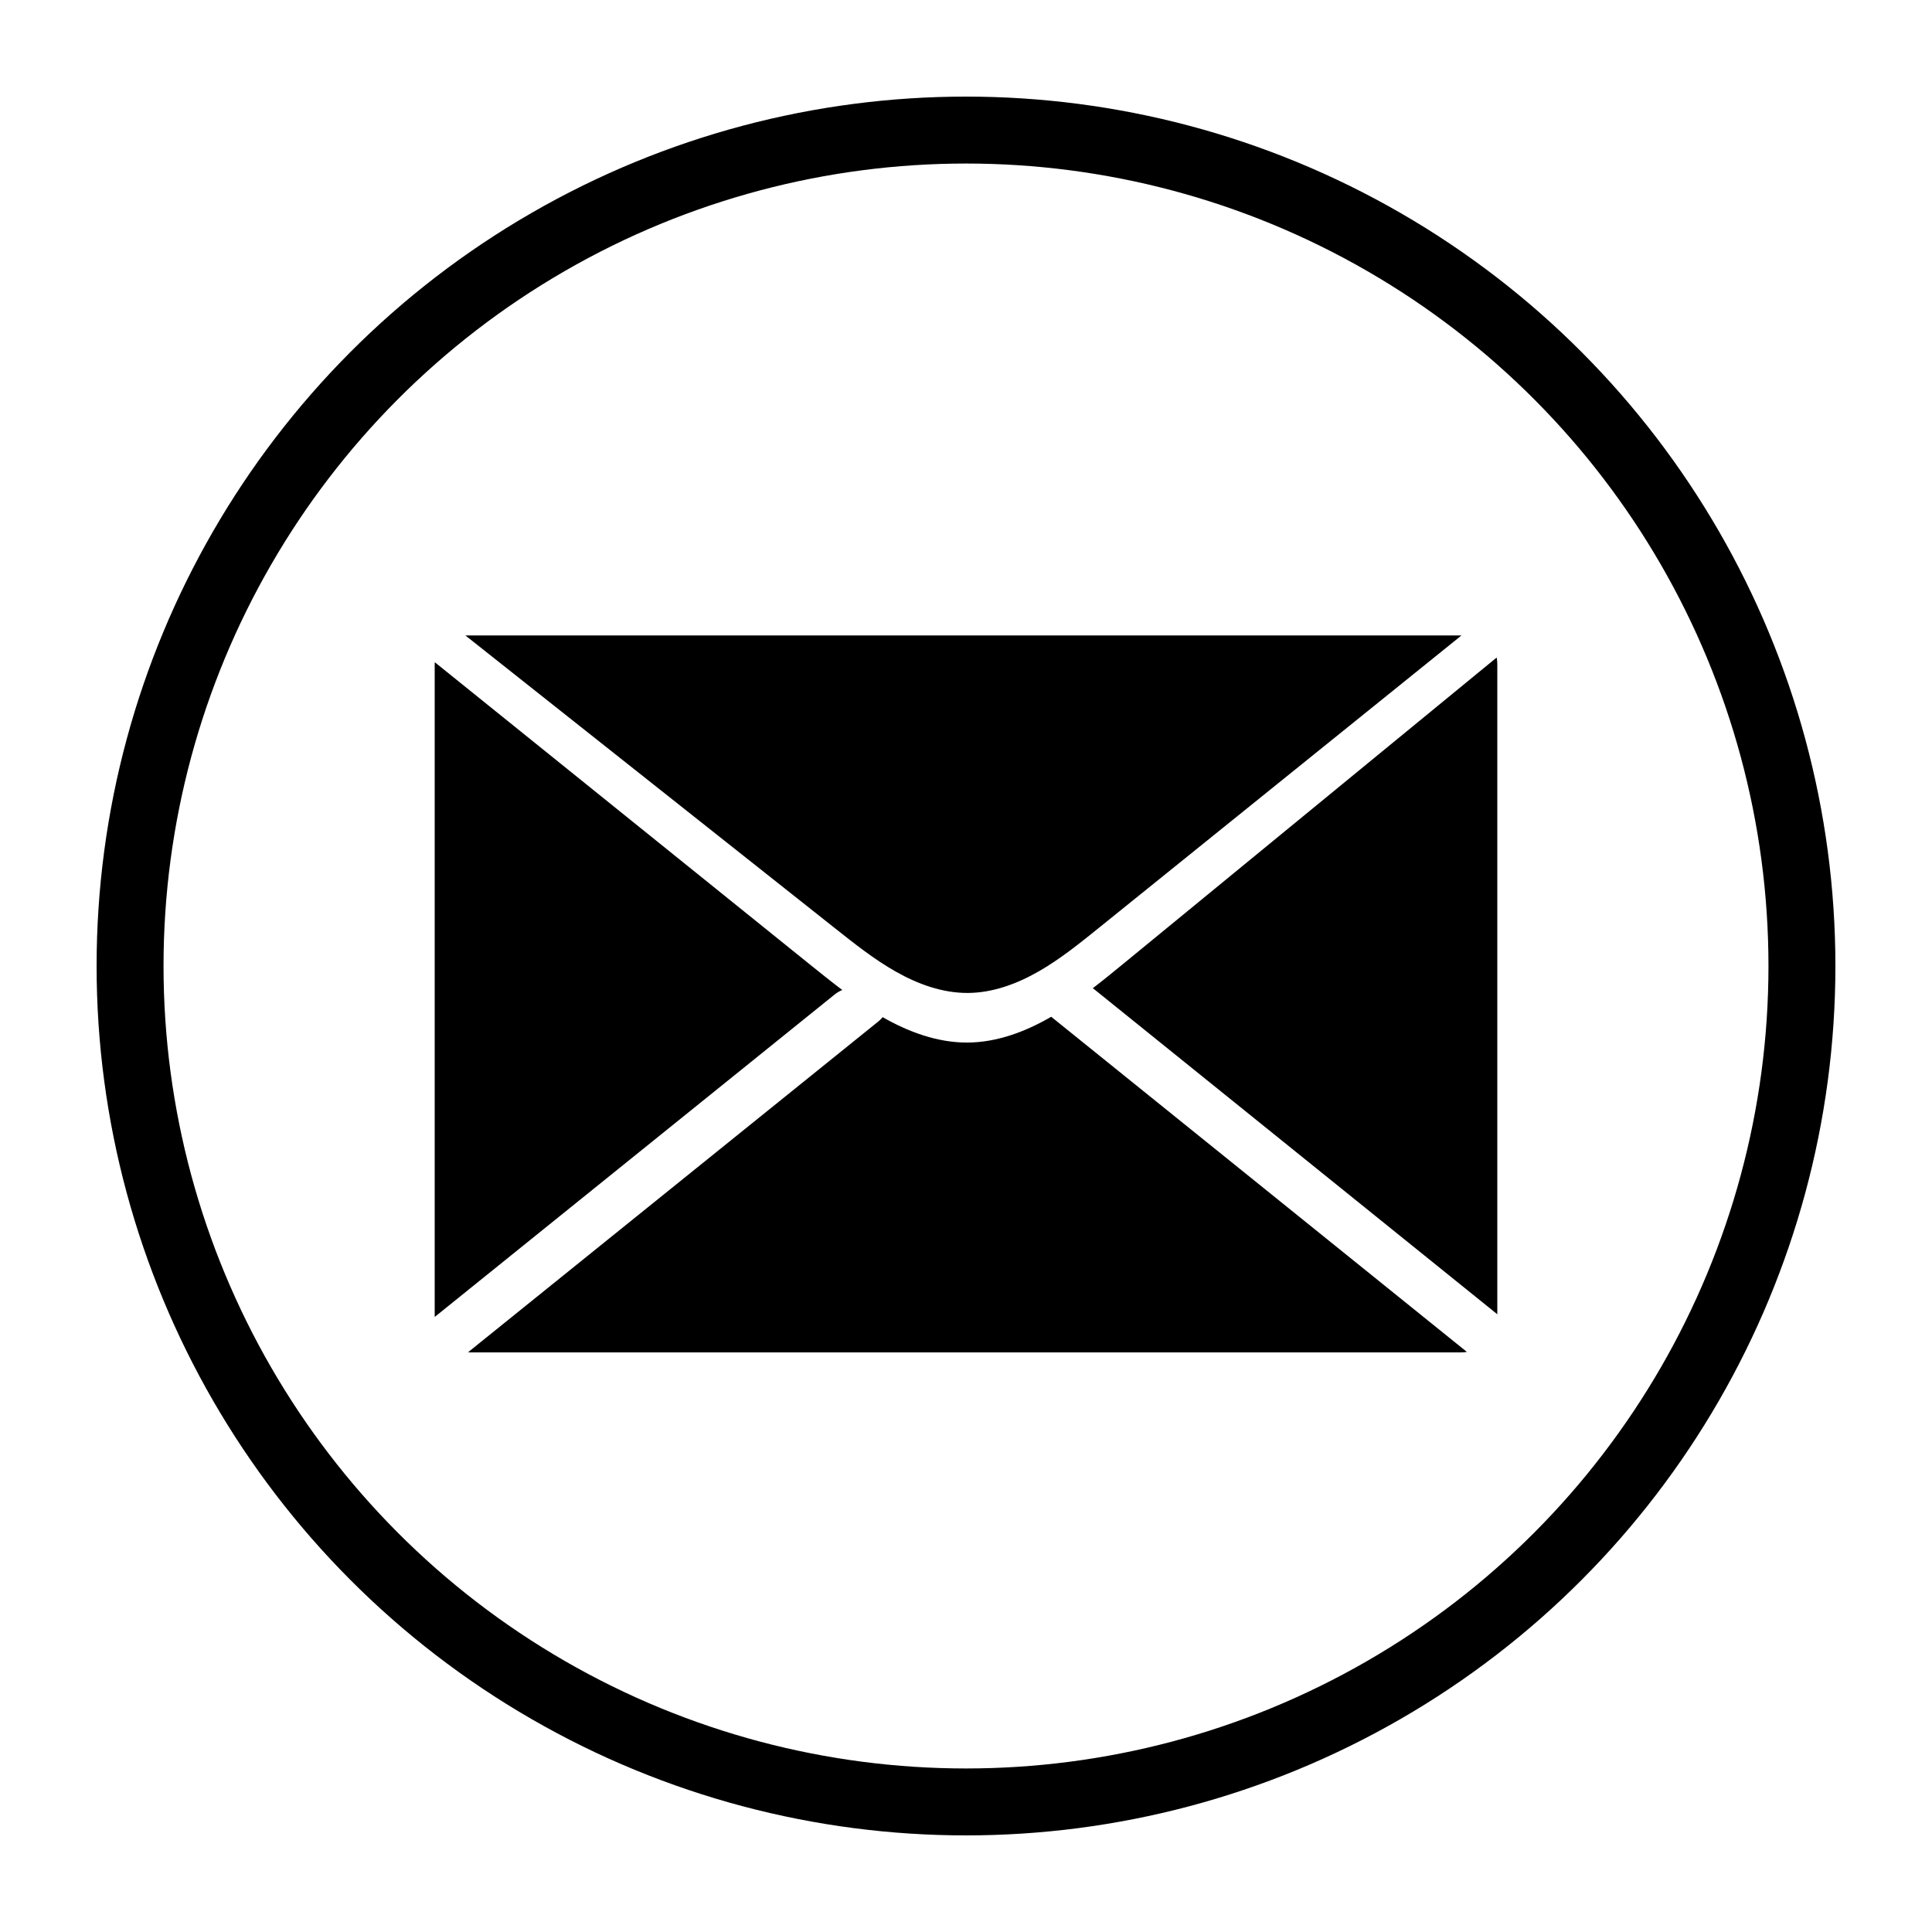 <?xml version="1.0" encoding="UTF-8" standalone="no"?>
<!-- Created with Inkscape (http://www.inkscape.org/) -->

<svg
   xmlns:dc="http://purl.org/dc/elements/1.1/"
   xmlns:cc="http://creativecommons.org/ns#"
   xmlns:rdf="http://www.w3.org/1999/02/22-rdf-syntax-ns#"
   xmlns:svg="http://www.w3.org/2000/svg"
   xmlns="http://www.w3.org/2000/svg"
   xmlns:sodipodi="http://sodipodi.sourceforge.net/DTD/sodipodi-0.dtd"
   xmlns:inkscape="http://www.inkscape.org/namespaces/inkscape"
   viewBox="0 0 400 400"
   id="svg2"
   version="1.1"
   inkscape:version="0.91 r13725"
   sodipodi:docname="mail.svg">
  <defs
     id="defs4">
    <inkscape:path-effect
       effect="spiro"
       id="path-effect10978"
       is_visible="true" />
    <inkscape:path-effect
       effect="spiro"
       id="path-effect10978-3"
       is_visible="true" />
  </defs>
  <sodipodi:namedview
     id="base"
     pagecolor="#ffffff"
     bordercolor="#666666"
     borderopacity="1.0"
     inkscape:pageopacity="0.0"
     inkscape:pageshadow="2"
     inkscape:zoom="1.1622965"
     inkscape:cx="164.69939"
     inkscape:cy="198.87587"
     inkscape:document-units="px"
     inkscape:current-layer="layer1"
     showgrid="true"
     inkscape:window-width="1043"
     inkscape:window-height="791"
     inkscape:window-x="25"
     inkscape:window-y="25"
     inkscape:window-maximized="0"
     inkscape:snap-bbox="true"
     inkscape:snap-global="true"
     inkscape:snap-nodes="false"
     units="px">
    <inkscape:grid
       type="xygrid"
       id="grid10250" />
  </sodipodi:namedview>
  <g
     inkscape:label="Layer 1"
     inkscape:groupmode="layer"
     id="layer1"
     transform="translate(0,-652.362)">
    <circle
       style="fill:none;fill-opacity:1;fill-rule:evenodd;stroke:currentColor;stroke-width:13.858;stroke-linecap:butt;stroke-linejoin:miter;stroke-miterlimit:4.2;stroke-dasharray:none;stroke-opacity:1"
       id="path3336"
       cx="200"
       cy="852.362"
       r="173.071" />
    <path
       style="fill:currentColor;fill-opacity:1;fill-rule:nonzero;stroke:currentColor;stroke-width:0;stroke-miterlimit:4;stroke-dasharray:none;stroke-opacity:1"
       d="M 96.355 131.566 L 145.193 170.256 L 172.789 192.117 C 176.882 195.359 180.984 198.633 185.531 201.199 C 190.078 203.766 195.165 205.61 200.387 205.58 C 205.596 205.551 210.649 203.659 215.16 201.055 C 219.672 198.451 223.734 195.149 227.789 191.879 L 255.193 169.779 L 302.578 131.566 L 96.355 131.566 z M 309.873 136.131 C 295.045 148.294 280.217 160.456 265.389 172.619 L 232.857 199.305 C 230.676 201.094 228.487 202.883 226.252 204.607 C 226.381 204.696 226.508 204.785 226.629 204.883 L 310 272.102 L 310 137.482 C 310 137.02 309.953 136.57 309.873 136.131 z M 90.02 137.107 C 90.013 137.233 90 137.356 90 137.482 L 90 272.518 C 90 272.564 90.007 272.61 90.008 272.656 L 172.877 205.844 C 173.323 205.484 173.841 205.203 174.385 204.967 C 172.075 203.223 169.817 201.407 167.564 199.592 L 134.805 173.193 L 90.02 137.107 z M 217.641 210.512 C 212.354 213.582 206.435 215.815 200.326 215.85 C 194.136 215.885 188.113 213.667 182.74 210.59 C 182.513 210.884 182.242 211.168 181.914 211.432 L 96.904 279.971 C 97.096 279.985 97.287 280 97.482 280 L 302.518 280 C 302.921 280 303.315 279.959 303.701 279.898 L 217.641 210.512 z "
       transform="translate(0,652.362)"
       id="rect10974" />
  </g>
</svg>
